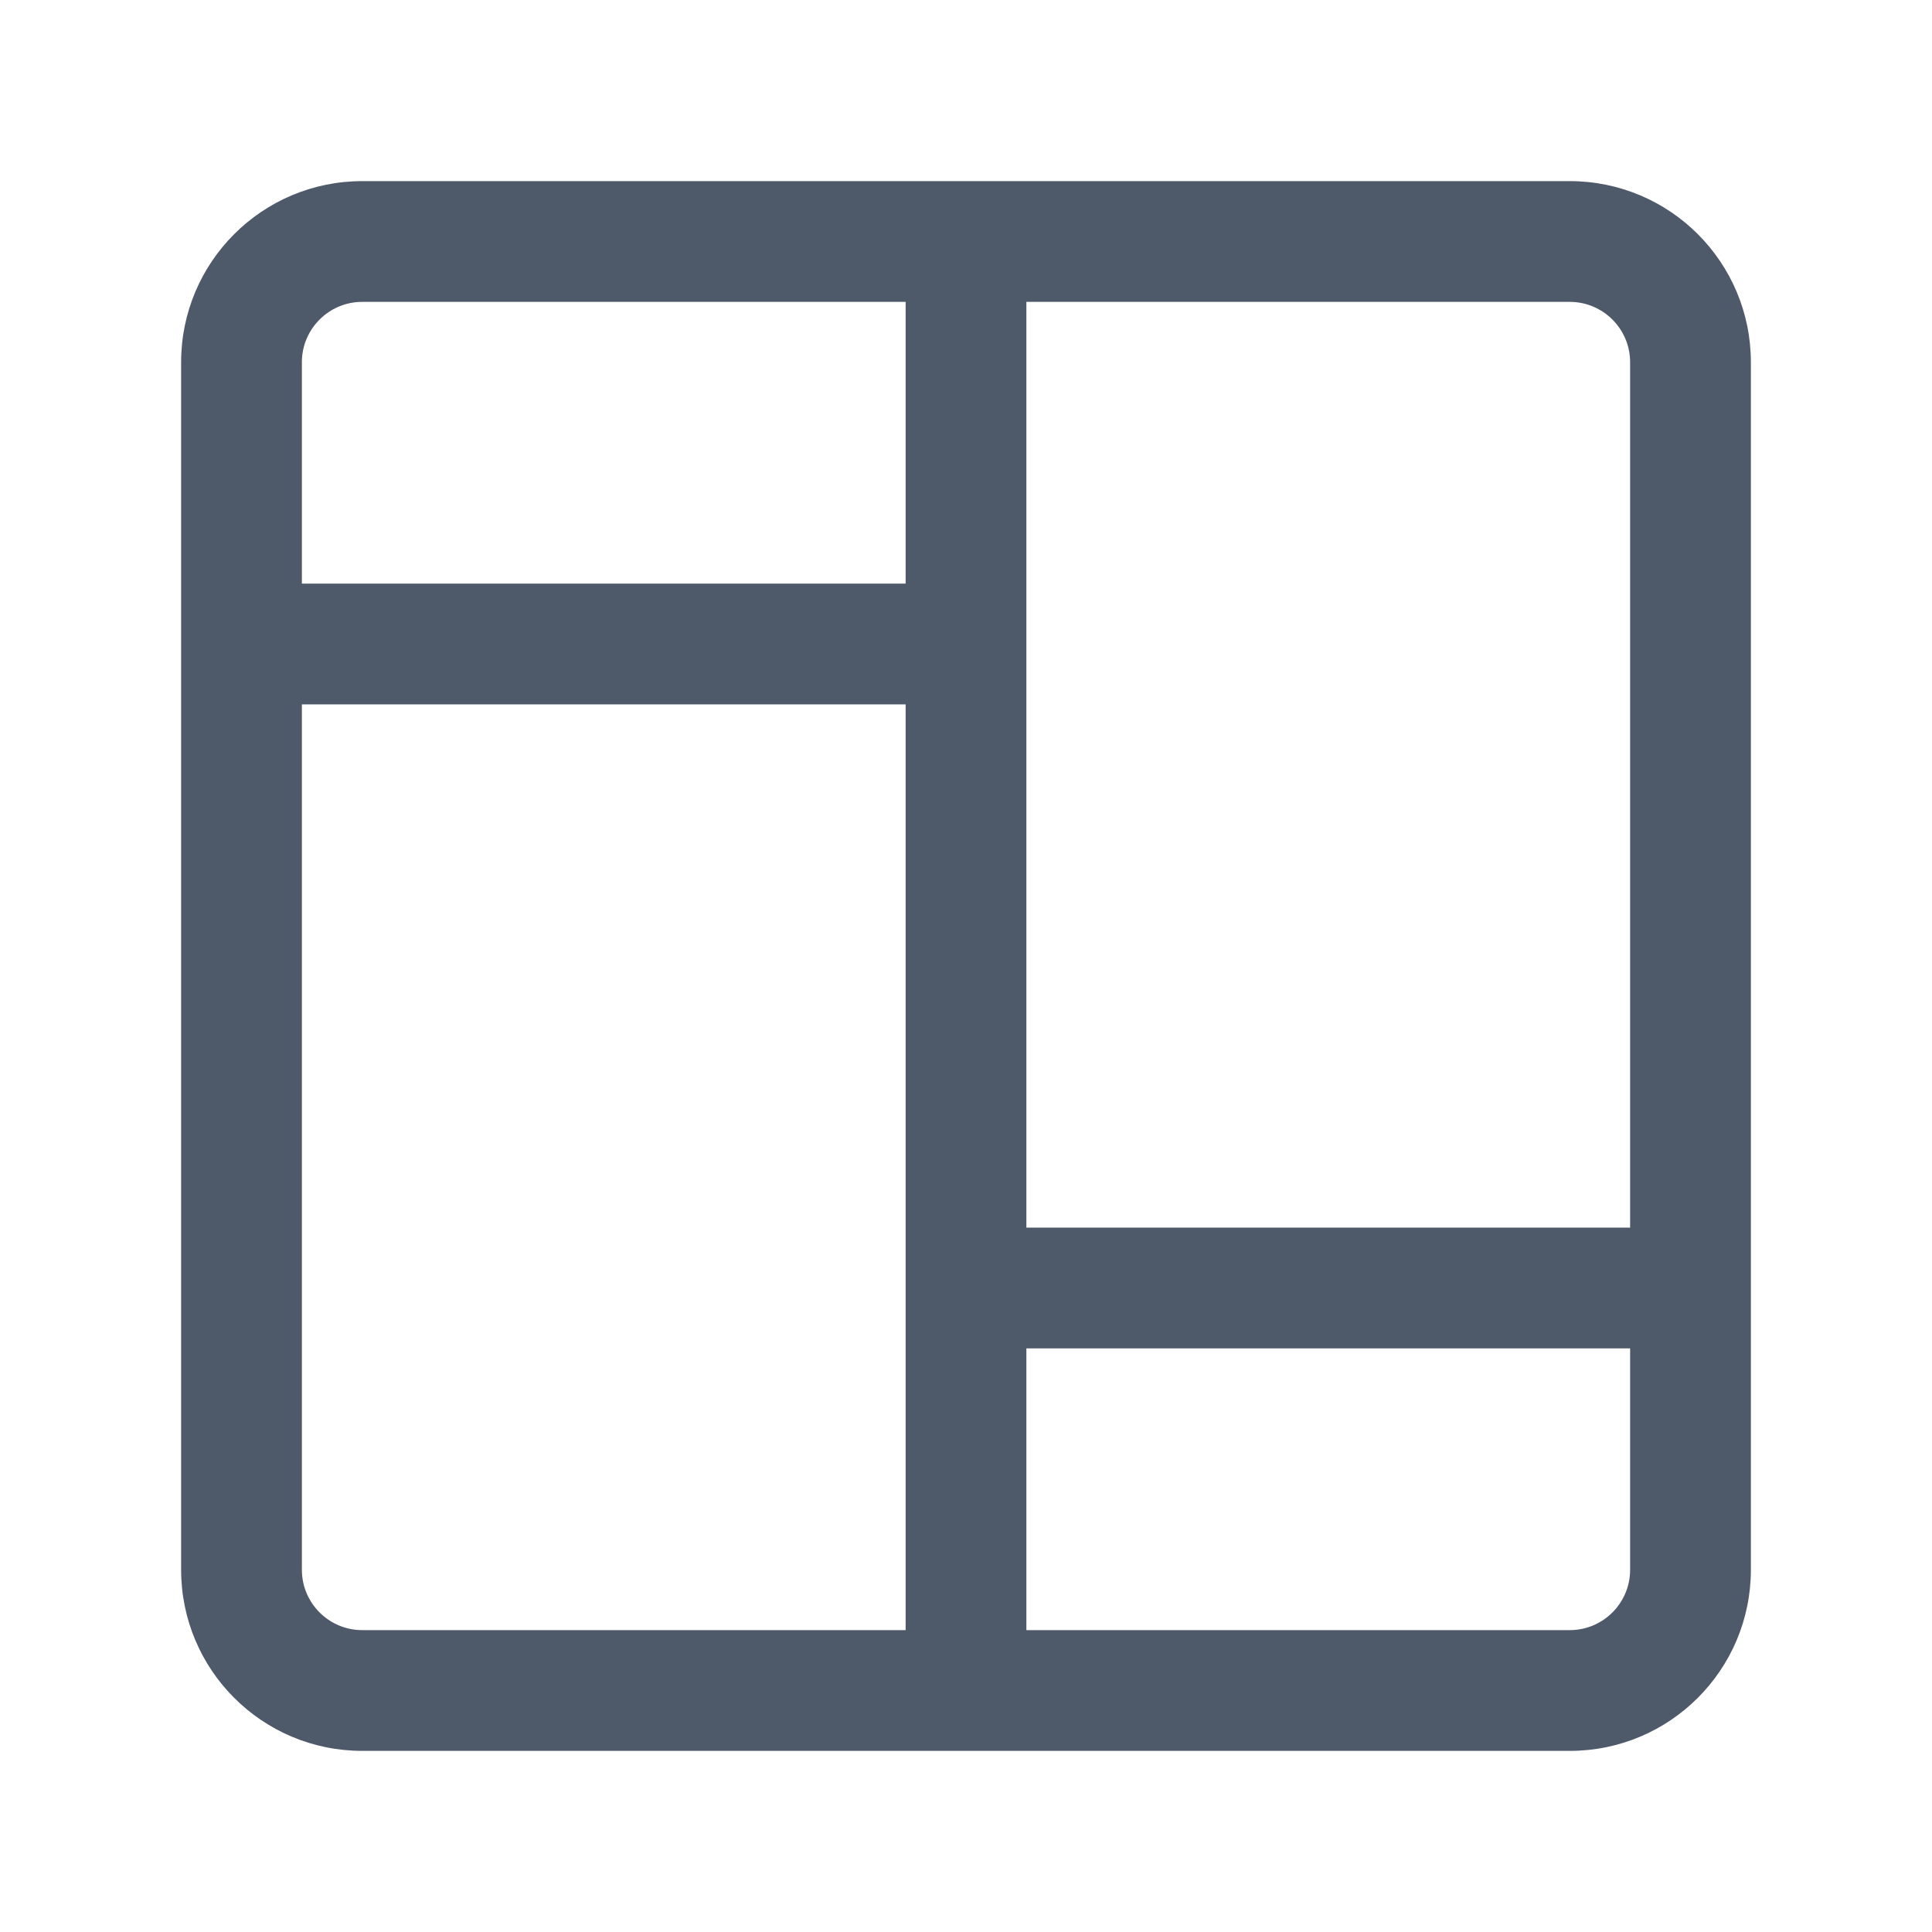 <svg width="24" height="24" viewBox="0 0 24 24" fill="none" xmlns="http://www.w3.org/2000/svg">
<path fill-rule="evenodd" clip-rule="evenodd" d="M4.5 2.25C3.257 2.25 2.25 3.257 2.25 4.5V19.5C2.25 20.743 3.257 21.75 4.5 21.75H19.5C20.743 21.75 21.75 20.743 21.75 19.5V4.5C21.75 3.257 20.743 2.25 19.5 2.25H4.5ZM3.75 4.5C3.75 4.086 4.086 3.75 4.5 3.75H11.25V7.25H3.75V4.5ZM19.5 20.25C19.914 20.25 20.25 19.914 20.25 19.5V16.75H12.75V20.25H19.5ZM11.25 20.25V8.75H3.75V19.5C3.75 19.914 4.086 20.25 4.5 20.25H11.25ZM12.75 3.75H19.5C19.914 3.75 20.25 4.086 20.25 4.5V15.25H12.75V3.75Z" fill="#4E5969"/>
</svg>
